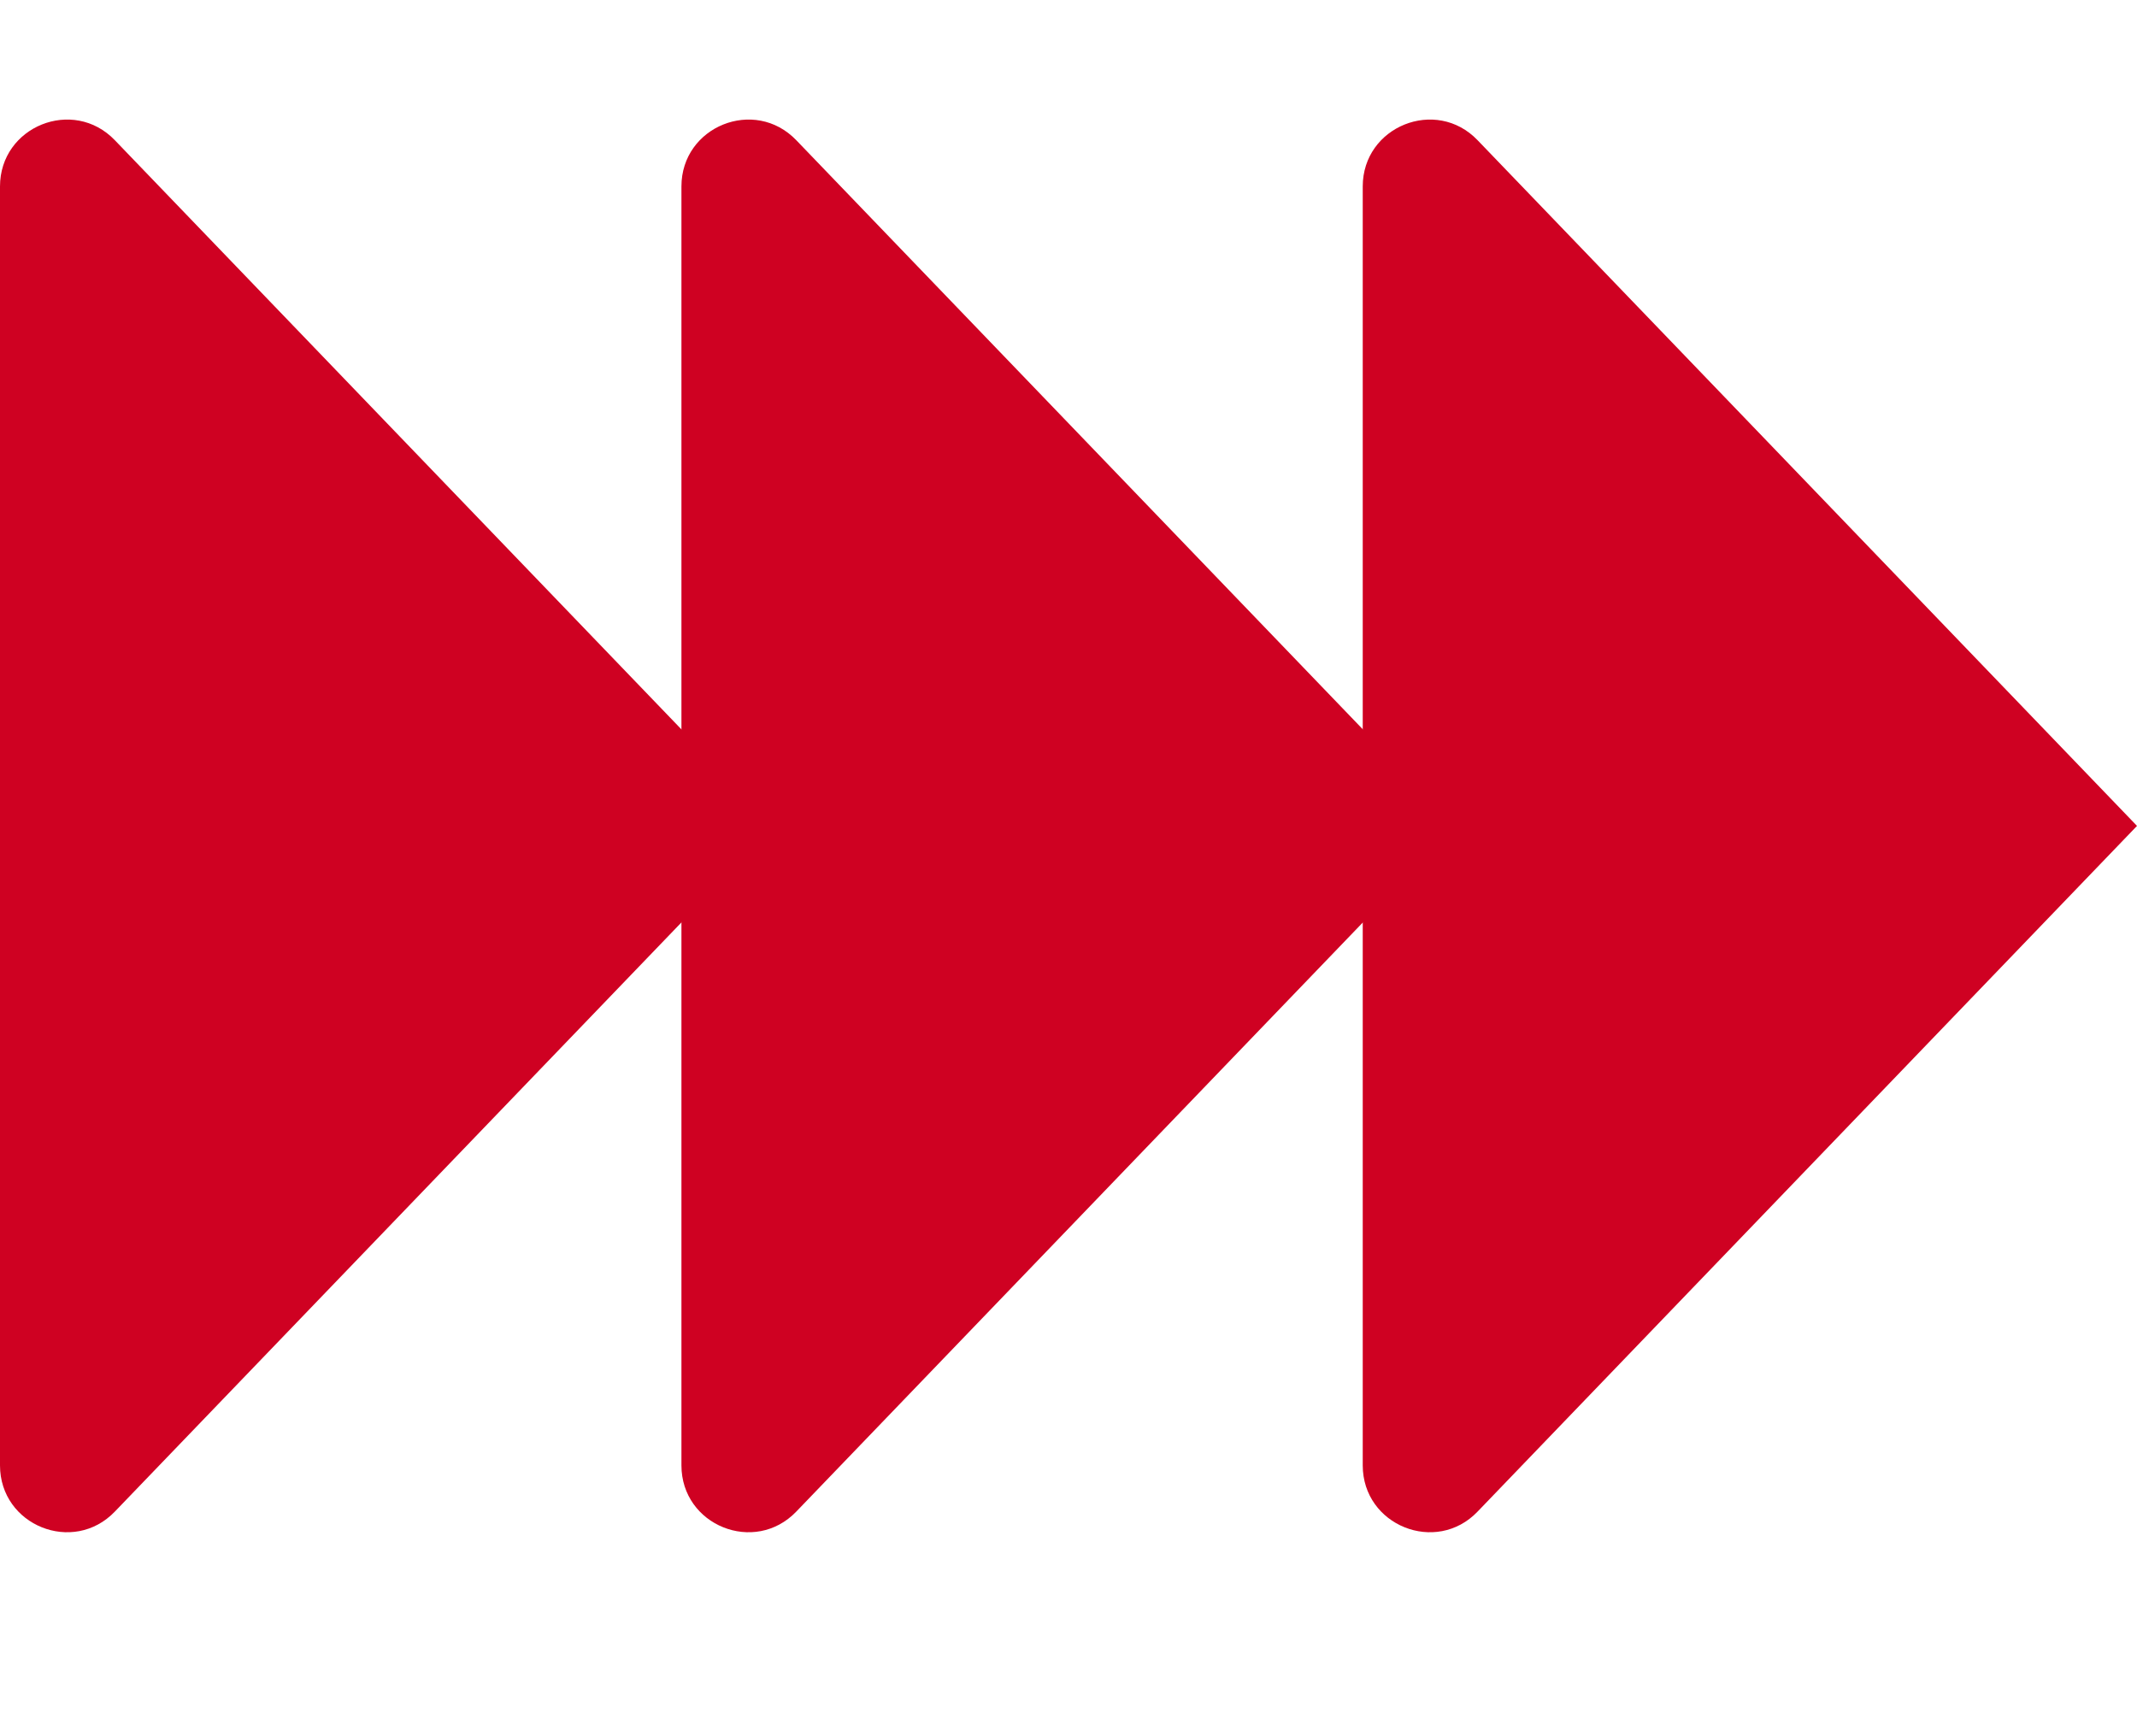 <svg width="16" height="13" viewBox="0 0 16 13" fill="none" xmlns="http://www.w3.org/2000/svg">
<path d="M0 6.184V1.396C0 0.946 0.548 0.725 0.86 1.05L5.797 6.184L0.86 11.318C0.548 11.643 0 11.422 0 10.972V6.184Z" fill="#CF0122"/>
<path d="M5.102 6.184V1.396C5.102 0.946 5.65 0.725 5.962 1.05L10.899 6.184L5.962 11.318C5.65 11.643 5.102 11.422 5.102 10.972V6.184Z" fill="#CF0122"/>
<path d="M10.203 6.184V1.396C10.203 0.946 10.752 0.725 11.063 1.05L16 6.184L11.063 11.318C10.752 11.643 10.203 11.422 10.203 10.972V6.184Z" fill="#CF0122"/>
</svg>
